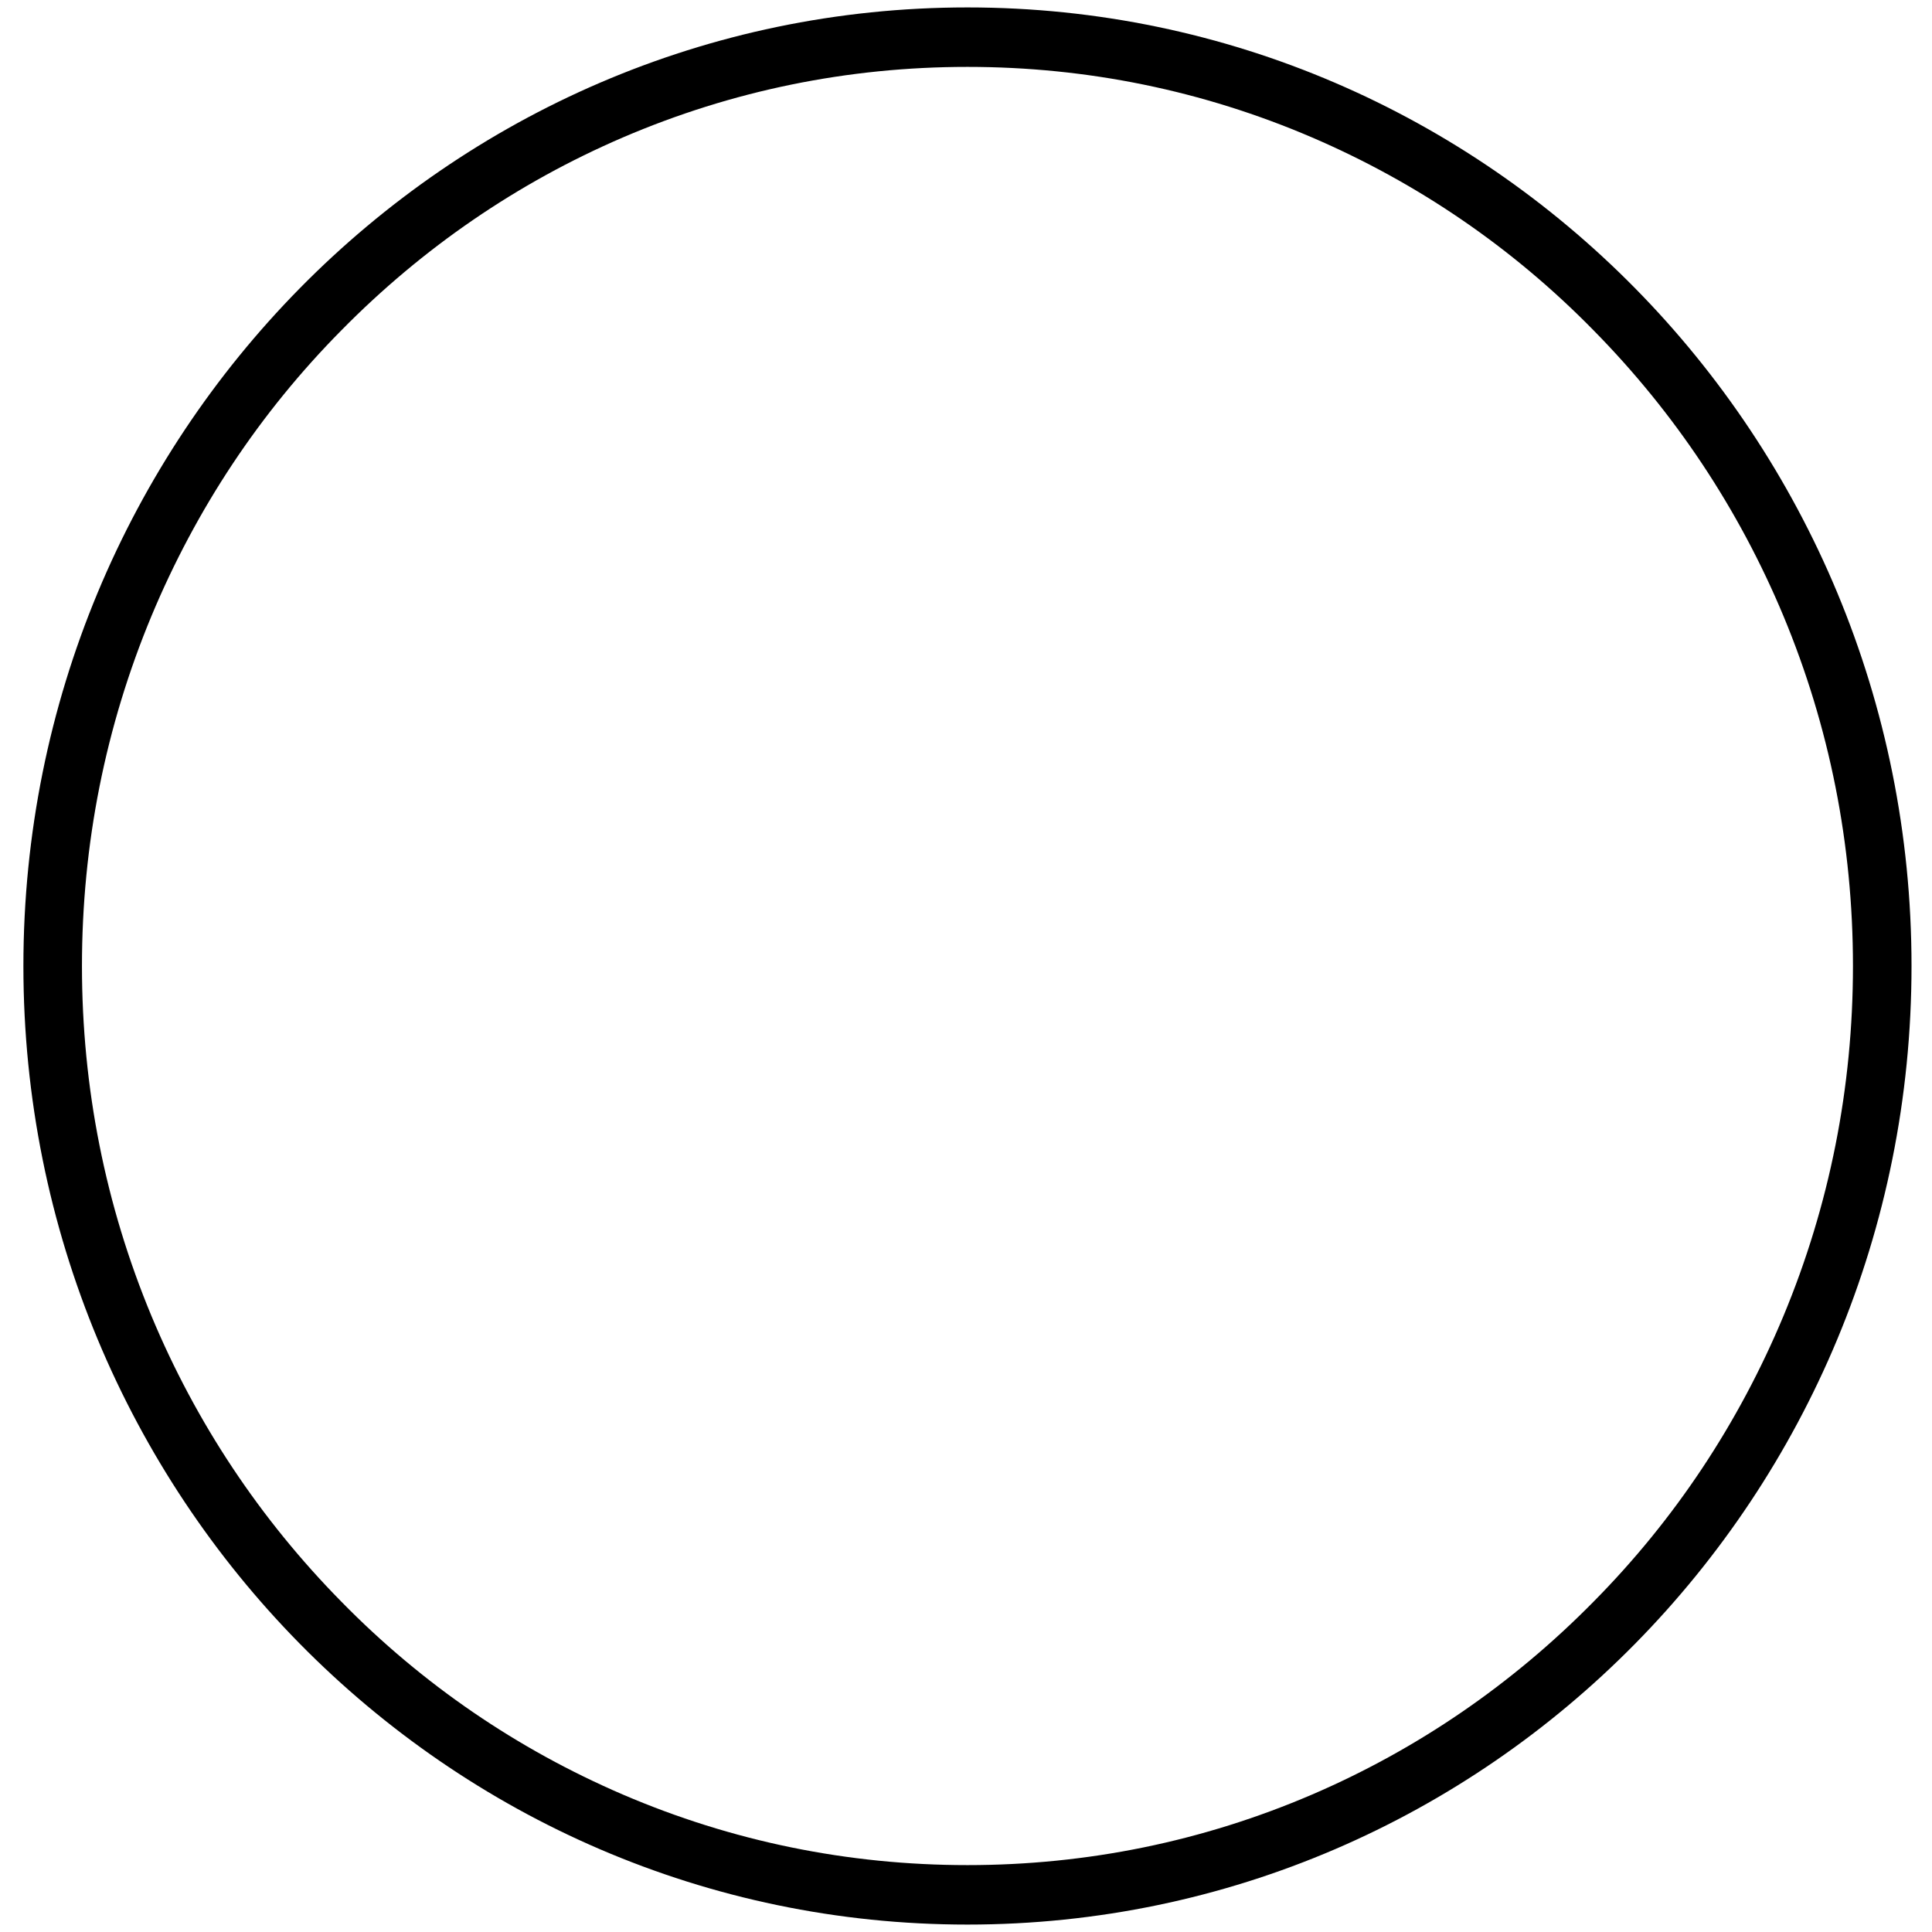 ﻿<?xml version="1.0" encoding="utf-8"?>
<svg version="1.1" xmlns:xlink="http://www.w3.org/1999/xlink" width="45px" height="45px" xmlns="http://www.w3.org/2000/svg">
  <g transform="matrix(1 0 0 1 -34 -20 )">
    <path d="M 14.506 3.202  C 17.045 2.112  19.747 1.558  22.534 1.558  C 25.321 1.558  28.023 2.112  30.562 3.202  C 33.017 4.258  35.224 5.763  37.116 7.693  C 39.009 9.614  40.5 11.856  41.54 14.348  C 42.614 16.927  43.159 19.67  43.159 22.5  C 43.159 25.33  42.614 28.073  41.54 30.652  C 40.5 33.144  39.017 35.386  37.116 37.307  C 35.224 39.228  33.017 40.742  30.562 41.798  C 28.023 42.888  25.321 43.442  22.534 43.442  C 19.747 43.442  17.045 42.888  14.506 41.798  C 12.051 40.742  9.844 39.237  7.952 37.307  C 6.06 35.386  4.568 33.144  3.528 30.652  C 2.455 28.073  1.909 25.33  1.909 22.5  C 1.909 19.67  2.455 16.927  3.528 14.348  C 4.568 11.856  6.051 9.614  7.952 7.693  C 9.844 5.772  12.051 4.258  14.506 3.202  Z M 44.523 22.5  C 44.523 10.168  34.679 0.173  22.534 0.173  C 10.389 0.173  0.545 10.168  0.545 22.5  C 0.545 34.832  10.389 44.827  22.534 44.827  C 34.679 44.827  44.523 34.832  44.523 22.5  Z " fill-rule="nonzero" fill="#000000" stroke="none" transform="matrix(1 0 0 1 34 20 )" />
  </g>
</svg>